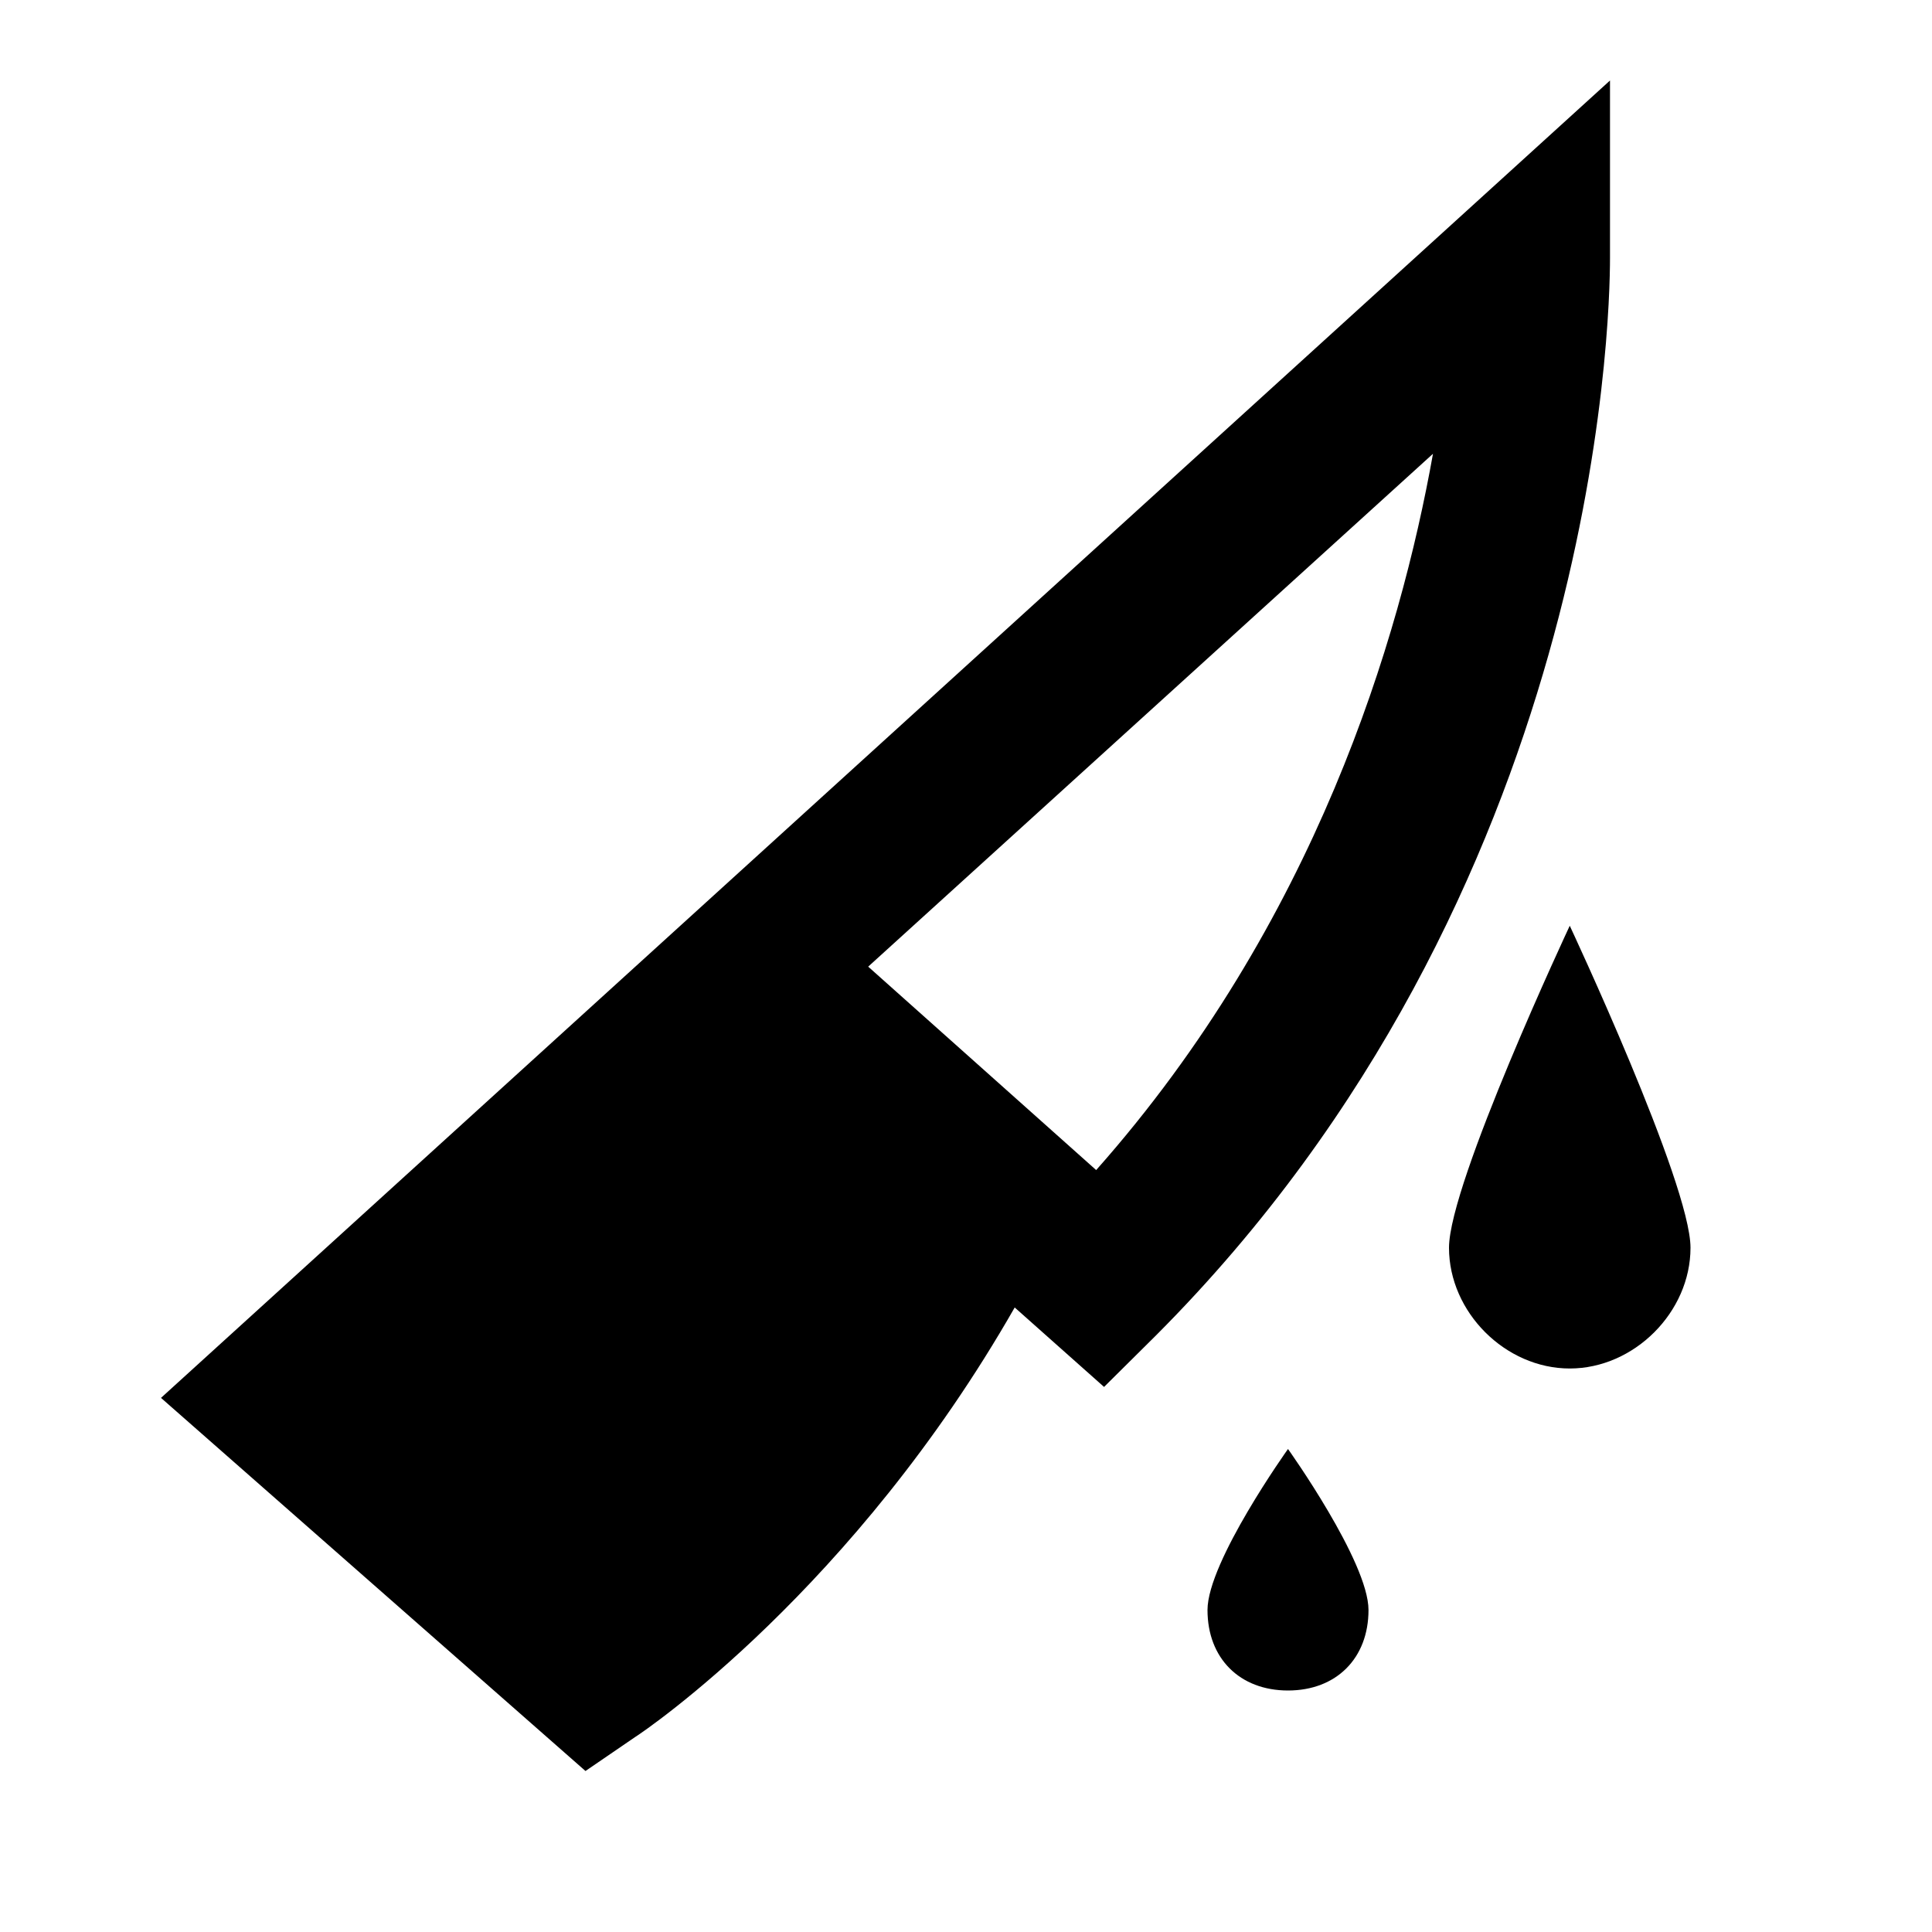 <?xml version="1.0"?>
<svg xmlns="http://www.w3.org/2000/svg" viewBox="0 0 24 24">
    <path d="M 20 1 L 2 17.365 L 7.273 22 L 7.887 21.58 C 8.013 21.502 10.61 19.736 12.605 16.242 L 13.715 17.229 L 14.365 16.584 C 19.843 11.09 20 3.996 20 3.205 L 20 1 z M 17.801 5.637 C 17.392 7.929 16.342 11.461 13.617 14.535 L 10.785 12.008 L 17.801 5.637 z M 19.5 11.5 C 19.5 11.5 18 14.7 18 15.5 C 18 16.3 18.7 17 19.5 17 C 20.3 17 21 16.3 21 15.5 C 21 14.7 19.5 11.5 19.5 11.5 z M 16 18 C 16 18 15 19.4 15 20 C 15 20.6 15.4 21 16 21 C 16.6 21 17 20.6 17 20 C 17 19.4 16 18 16 18 z"/>
</svg>
